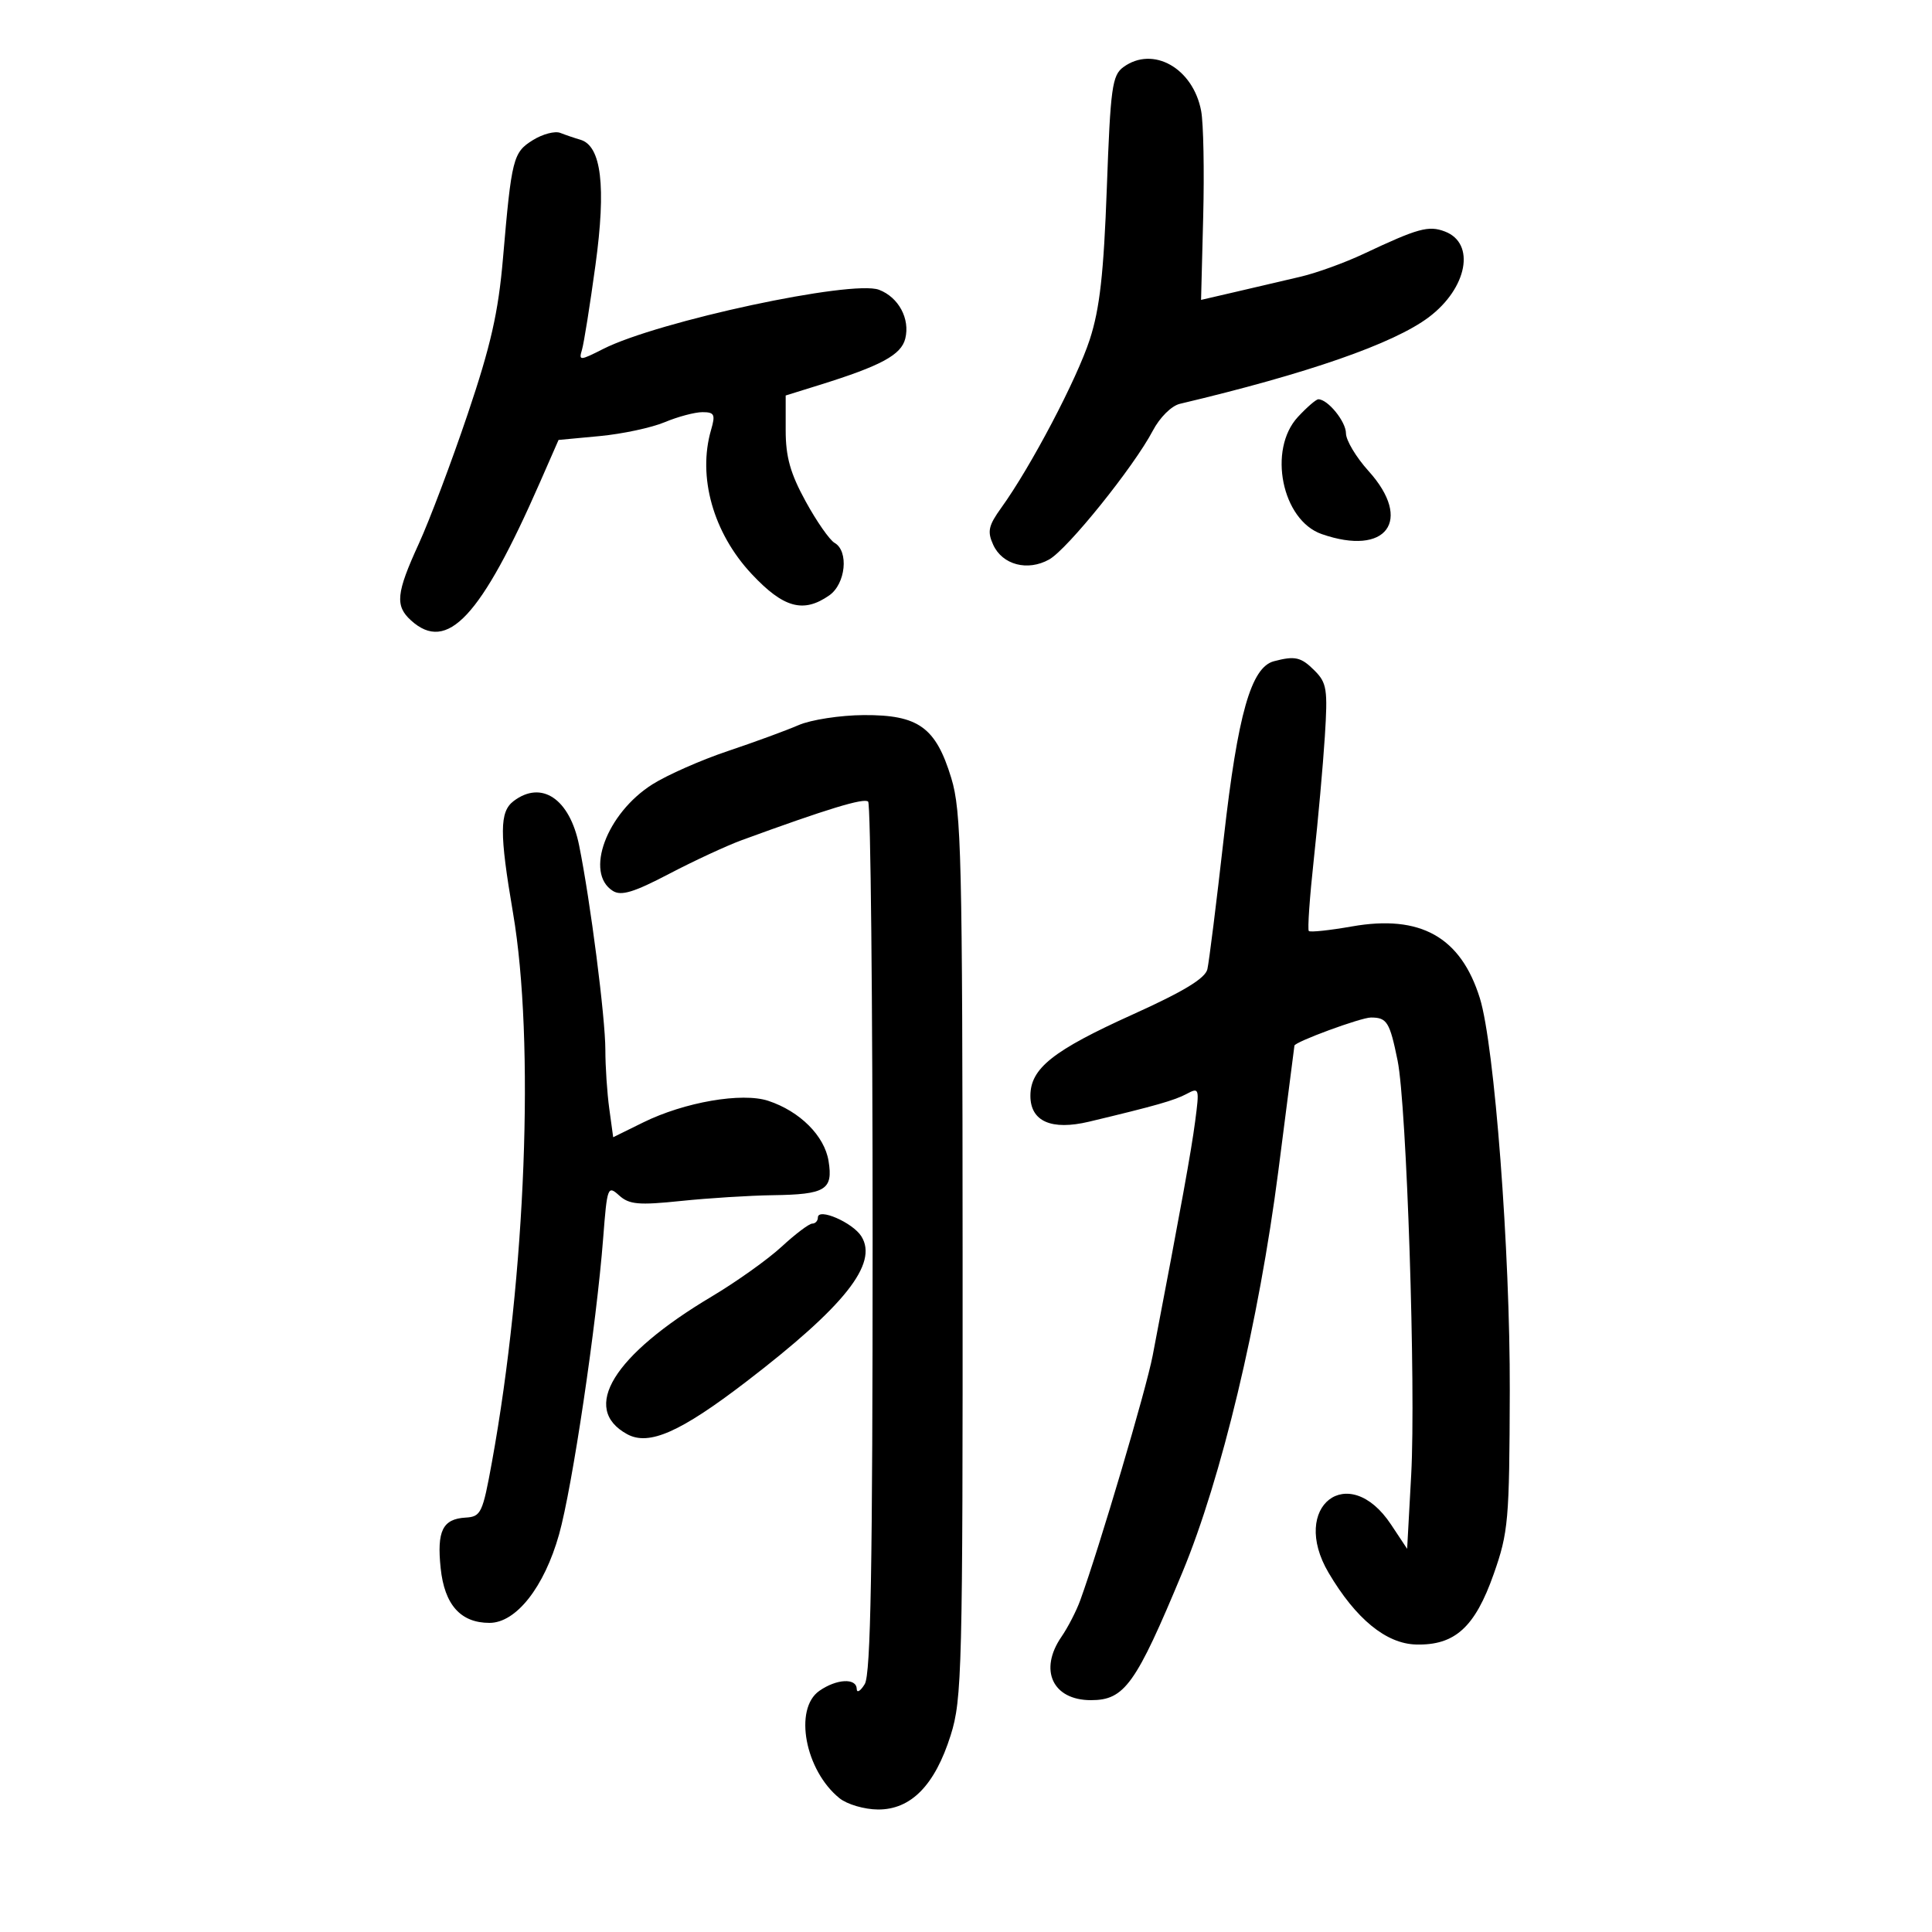 <svg xmlns="http://www.w3.org/2000/svg" width="300" height="300" viewBox="0 0 300 300" version="1.1">
	<path d="M 174.441 10.417 C 172.696 11.691, 172.436 13.580, 171.868 29.167 C 171.381 42.506, 170.772 47.930, 169.223 52.706 C 167.224 58.870, 160.080 72.463, 155.498 78.819 C 153.481 81.618, 153.281 82.524, 154.224 84.593 C 155.647 87.716, 159.578 88.747, 162.916 86.874 C 165.769 85.272, 176.072 72.469, 179.010 66.875 C 180.090 64.818, 181.906 63.015, 183.207 62.707 C 203.058 58.006, 216.395 53.366, 221.853 49.263 C 227.855 44.750, 229.170 37.775, 224.363 35.948 C 221.825 34.983, 220.212 35.428, 211.701 39.439 C 208.840 40.787, 204.475 42.370, 202 42.956 C 199.525 43.542, 195.025 44.594, 192 45.294 L 186.500 46.568 186.833 33.630 C 187.015 26.515, 186.873 19.137, 186.516 17.235 C 185.268 10.579, 179.038 7.062, 174.441 10.417 M 82.752 21.753 C 79.666 23.671, 79.440 24.565, 78.100 40.142 C 77.379 48.519, 76.213 53.661, 72.620 64.306 C 70.110 71.743, 66.693 80.803, 65.028 84.439 C 61.516 92.107, 61.318 94.073, 63.829 96.345 C 69.446 101.429, 74.658 95.845, 83.841 74.907 L 86.732 68.314 93.116 67.715 C 96.627 67.385, 101.173 66.414, 103.218 65.557 C 105.263 64.701, 107.899 64, 109.076 64 C 110.939 64, 111.113 64.357, 110.416 66.750 C 108.294 74.032, 110.744 82.743, 116.707 89.118 C 121.657 94.409, 124.753 95.262, 128.777 92.443 C 131.319 90.663, 131.831 85.573, 129.596 84.300 C 128.823 83.860, 126.798 80.955, 125.096 77.845 C 122.717 73.500, 122 70.942, 122 66.801 L 122 61.412 127.250 59.778 C 136.801 56.805, 139.933 55.114, 140.568 52.587 C 141.340 49.510, 139.539 46.155, 136.493 44.997 C 132.322 43.412, 102.141 49.885, 93.662 54.185 C 90.028 56.027, 89.853 56.034, 90.368 54.315 C 90.667 53.317, 91.611 47.391, 92.465 41.148 C 94.140 28.910, 93.383 22.641, 90.116 21.695 C 89.227 21.438, 87.825 20.961, 87 20.636 C 86.175 20.311, 84.263 20.814, 82.752 21.753 M 201.540 64.740 C 196.833 69.817, 199.056 80.778, 205.230 82.930 C 215.294 86.439, 219.455 80.830, 212.500 73.132 C 210.575 71.001, 209 68.369, 209 67.284 C 209 65.466, 206.187 62, 204.712 62 C 204.365 62, 202.938 63.233, 201.540 64.740 M 197.809 102.678 C 194.271 103.611, 192.200 110.892, 190.040 130 C 188.890 140.175, 187.738 149.400, 187.481 150.500 C 187.149 151.918, 183.794 153.955, 175.947 157.500 C 163.490 163.128, 160 165.899, 160 170.158 C 160 174.137, 163.264 175.571, 169.131 174.169 C 179.455 171.702, 182.374 170.870, 184.273 169.854 C 186.211 168.817, 186.261 168.980, 185.581 174.138 C 184.962 178.835, 183.486 186.972, 178.985 210.500 C 177.976 215.773, 170.746 240.202, 167.738 248.500 C 167.140 250.150, 165.829 252.694, 164.825 254.154 C 161.274 259.318, 163.448 264, 169.397 264 C 174.622 264, 176.360 261.573, 183.599 244.159 C 189.655 229.592, 195.482 205.219, 198.499 181.831 C 199.871 171.199, 200.995 162.443, 200.997 162.373 C 201.011 161.794, 211.318 158, 212.876 158 C 215.372 158, 215.794 158.681, 217.018 164.683 C 218.432 171.616, 219.872 215.458, 219.130 229 L 218.500 240.500 216 236.730 C 209.395 226.770, 200.199 233.885, 206.308 244.229 C 210.530 251.379, 215.234 255.236, 219.879 255.358 C 225.909 255.516, 229.029 252.688, 231.938 244.425 C 234.222 237.938, 234.380 236.141, 234.438 216 C 234.500 194.331, 232.060 162.285, 229.792 155 C 226.833 145.494, 220.570 141.981, 209.924 143.857 C 206.463 144.466, 203.452 144.786, 203.233 144.566 C 203.014 144.347, 203.367 139.293, 204.018 133.334 C 204.668 127.375, 205.434 118.841, 205.720 114.369 C 206.188 107.032, 206.031 106.031, 204.119 104.119 C 202.022 102.022, 201.097 101.811, 197.809 102.678 M 124 112.597 C 122.075 113.433, 117.125 115.247, 113 116.630 C 108.875 118.013, 103.616 120.334, 101.313 121.787 C 94.182 126.289, 90.739 135.570, 95.170 138.344 C 96.462 139.152, 98.433 138.555, 103.868 135.707 C 107.734 133.683, 112.832 131.317, 115.198 130.452 C 128.411 125.617, 134.189 123.856, 134.807 124.475 C 135.188 124.857, 135.500 155.393, 135.500 192.334 C 135.500 243.414, 135.208 259.979, 134.280 261.500 C 133.610 262.600, 133.047 262.938, 133.030 262.250 C 132.988 260.521, 129.895 260.685, 127.223 262.557 C 123.217 265.362, 125.014 274.917, 130.358 279.228 C 131.536 280.178, 134.222 280.966, 136.327 280.978 C 141.453 281.008, 145.168 277.218, 147.618 269.458 C 149.385 263.863, 149.498 259.329, 149.473 195 C 149.448 132.943, 149.283 125.965, 147.714 120.816 C 145.310 112.926, 142.616 110.989, 134.115 111.039 C 130.477 111.061, 125.925 111.762, 124 112.597 M 79.750 124.392 C 77.560 126.055, 77.543 129.340, 79.661 141.761 C 83.052 161.650, 81.658 197.994, 76.392 227 C 74.944 234.970, 74.689 235.510, 72.293 235.652 C 68.731 235.865, 67.822 237.709, 68.425 243.500 C 69.018 249.189, 71.525 252, 76.007 252 C 80.144 252, 84.504 246.459, 86.810 238.270 C 88.860 230.991, 92.623 205.707, 93.662 192.231 C 94.275 184.281, 94.371 184.026, 96.139 185.626 C 97.701 187.039, 99.149 187.169, 105.739 186.485 C 110.008 186.042, 116.425 185.639, 120 185.590 C 128.199 185.477, 129.383 184.750, 128.658 180.280 C 128.023 176.370, 124.211 172.563, 119.302 170.938 C 115.220 169.587, 106.282 171.131, 99.858 174.299 L 95.215 176.588 94.608 172.154 C 94.273 169.716, 94 165.612, 94 163.034 C 94 158.028, 91.676 139.910, 89.923 131.258 C 88.461 124.039, 84.096 121.093, 79.750 124.392 M 127 189.052 C 127 189.573, 126.607 190, 126.126 190 C 125.645 190, 123.507 191.611, 121.376 193.581 C 119.244 195.551, 114.350 199.038, 110.500 201.331 C 95.205 210.440, 90.117 218.730, 97.384 222.700 C 100.761 224.545, 105.626 222.403, 115.849 214.567 C 131.161 202.830, 136.403 196.220, 133.758 191.985 C 132.417 189.836, 127 187.486, 127 189.052" stroke="none" fill="black" fill-rule="evenodd"/>
</svg>